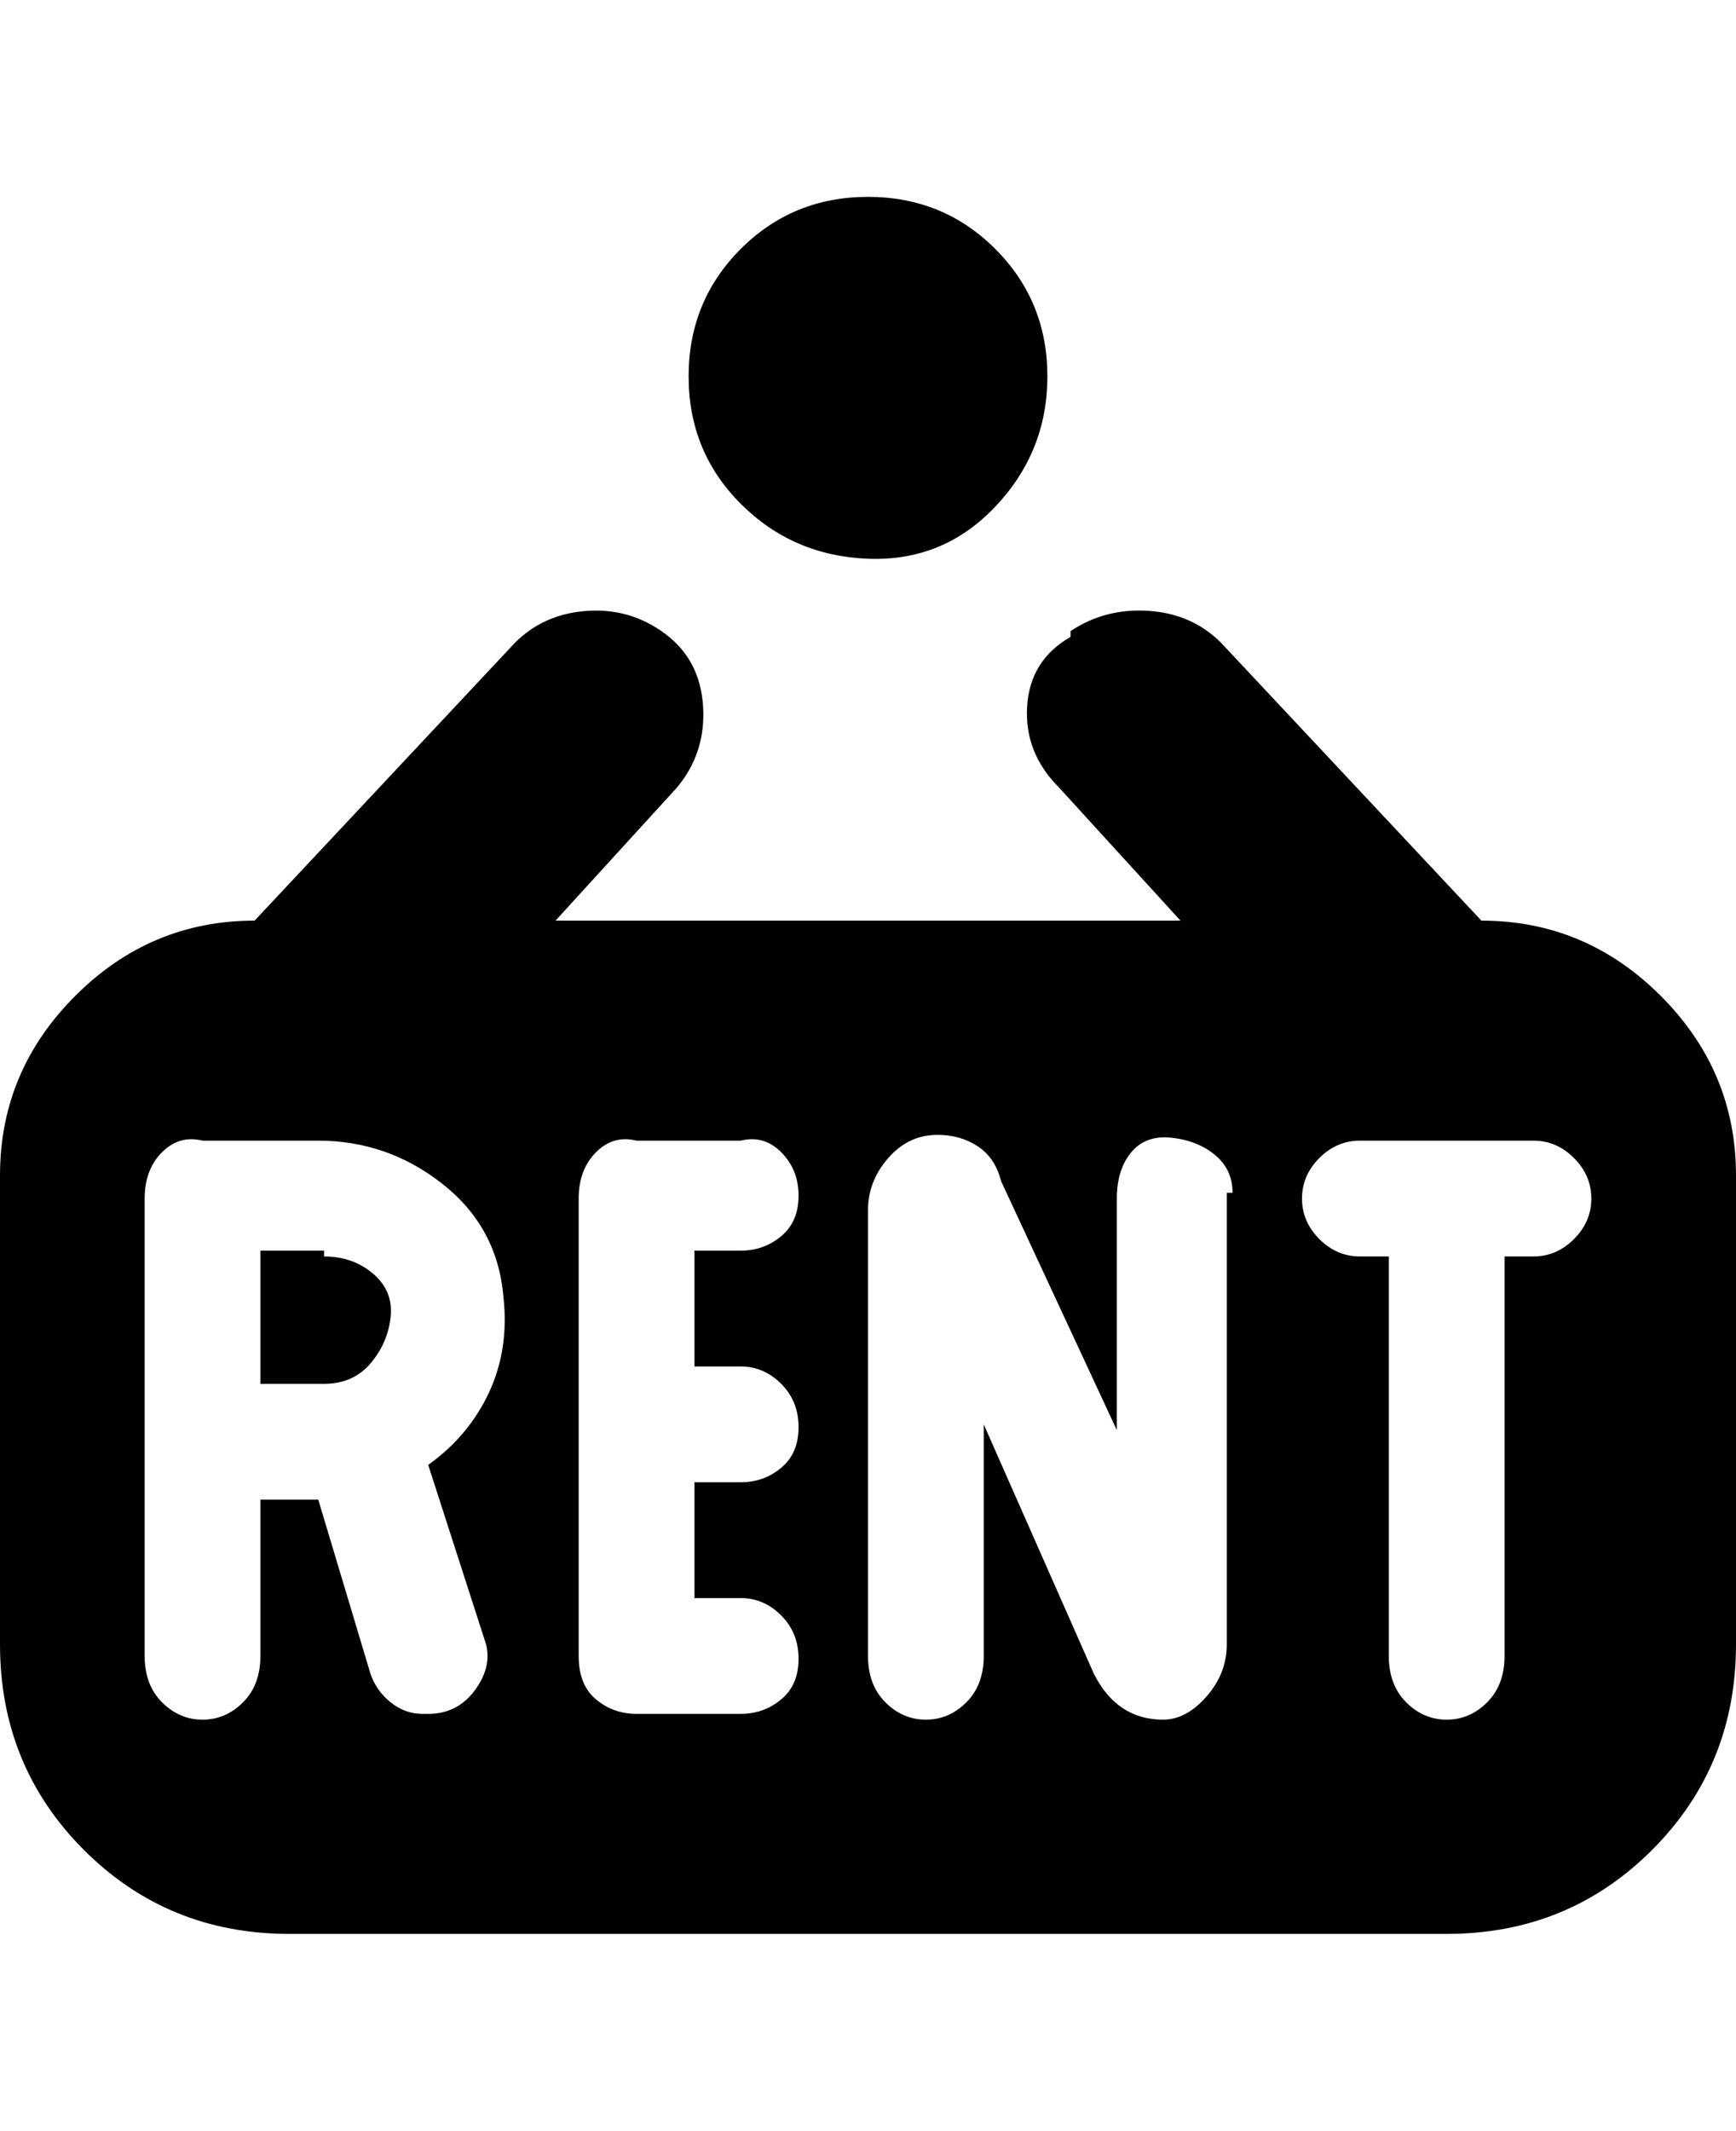 <svg viewBox="0 0 300 368" xmlns="http://www.w3.org/2000/svg"><path d="M119 65q0-13 9-22t22-9q13 0 22 9t9 22q0 13-9 22.5t-22 9q-13-.5-22-9.5t-9-22zM56 216H45v23h11q5 0 8-3.5t3.5-8q.5-4.5-3-7.5t-8.5-3v-1zm244-13v81q0 21-14.5 35.5T250 334H50q-21 0-35.5-14.5T0 284v-81q0-18 13-31t31-13l45-48q5-5 12.5-5.5t13.5 4q6 4.5 6.5 12.5t-4.5 14l-21 23h108l-21-23q-6-6-5.5-14t7.5-12v-1q6-4 13.5-3.5T211 111l45 48q18 0 31 13t13 31zM74 253q7-5 10.5-12.5T87 224q-1-12-10.5-19.5T55 197H35q-4-1-7 2t-3 8v79q0 5 3 8t7 3q4 0 7-3t3-8v-27h10l9 30q1 3 3.5 5t5.5 2h1q5 0 8-4t2-8l-10-31h1-1zm46-17v-20h8q4 0 7-2.5t3-7q0-4.5-3-7.5t-7-2h-18q-4-1-7 2t-3 8v79q0 5 3 7.5t7 2.5h18q4 0 7-2.5t3-7q0-4.5-3-7.5t-7-3h-8v-20h8q4 0 7-2.5t3-7q0-4.5-3-7.5t-7-3h-8zm93-30q0-4-3-6.5t-7.5-3q-4.5-.5-7 2.5t-2.5 8v40l-20-43q-1-4-4-6t-7-2q-5 0-8.5 4t-3.5 9v77q0 5 3 8t7 3q4 0 7-3t3-8v-40l19 43q2 4 5 6t7 2q4 0 7.5-4t3.5-9v-78h1zm62 1q0-4-3-7t-7-3h-30q-4 0-7 3t-3 7q0 4 3 7t7 3h5v69q0 5 3 8t7 3q4 0 7-3t3-8v-69h5q4 0 7-3t3-7z"/></svg>